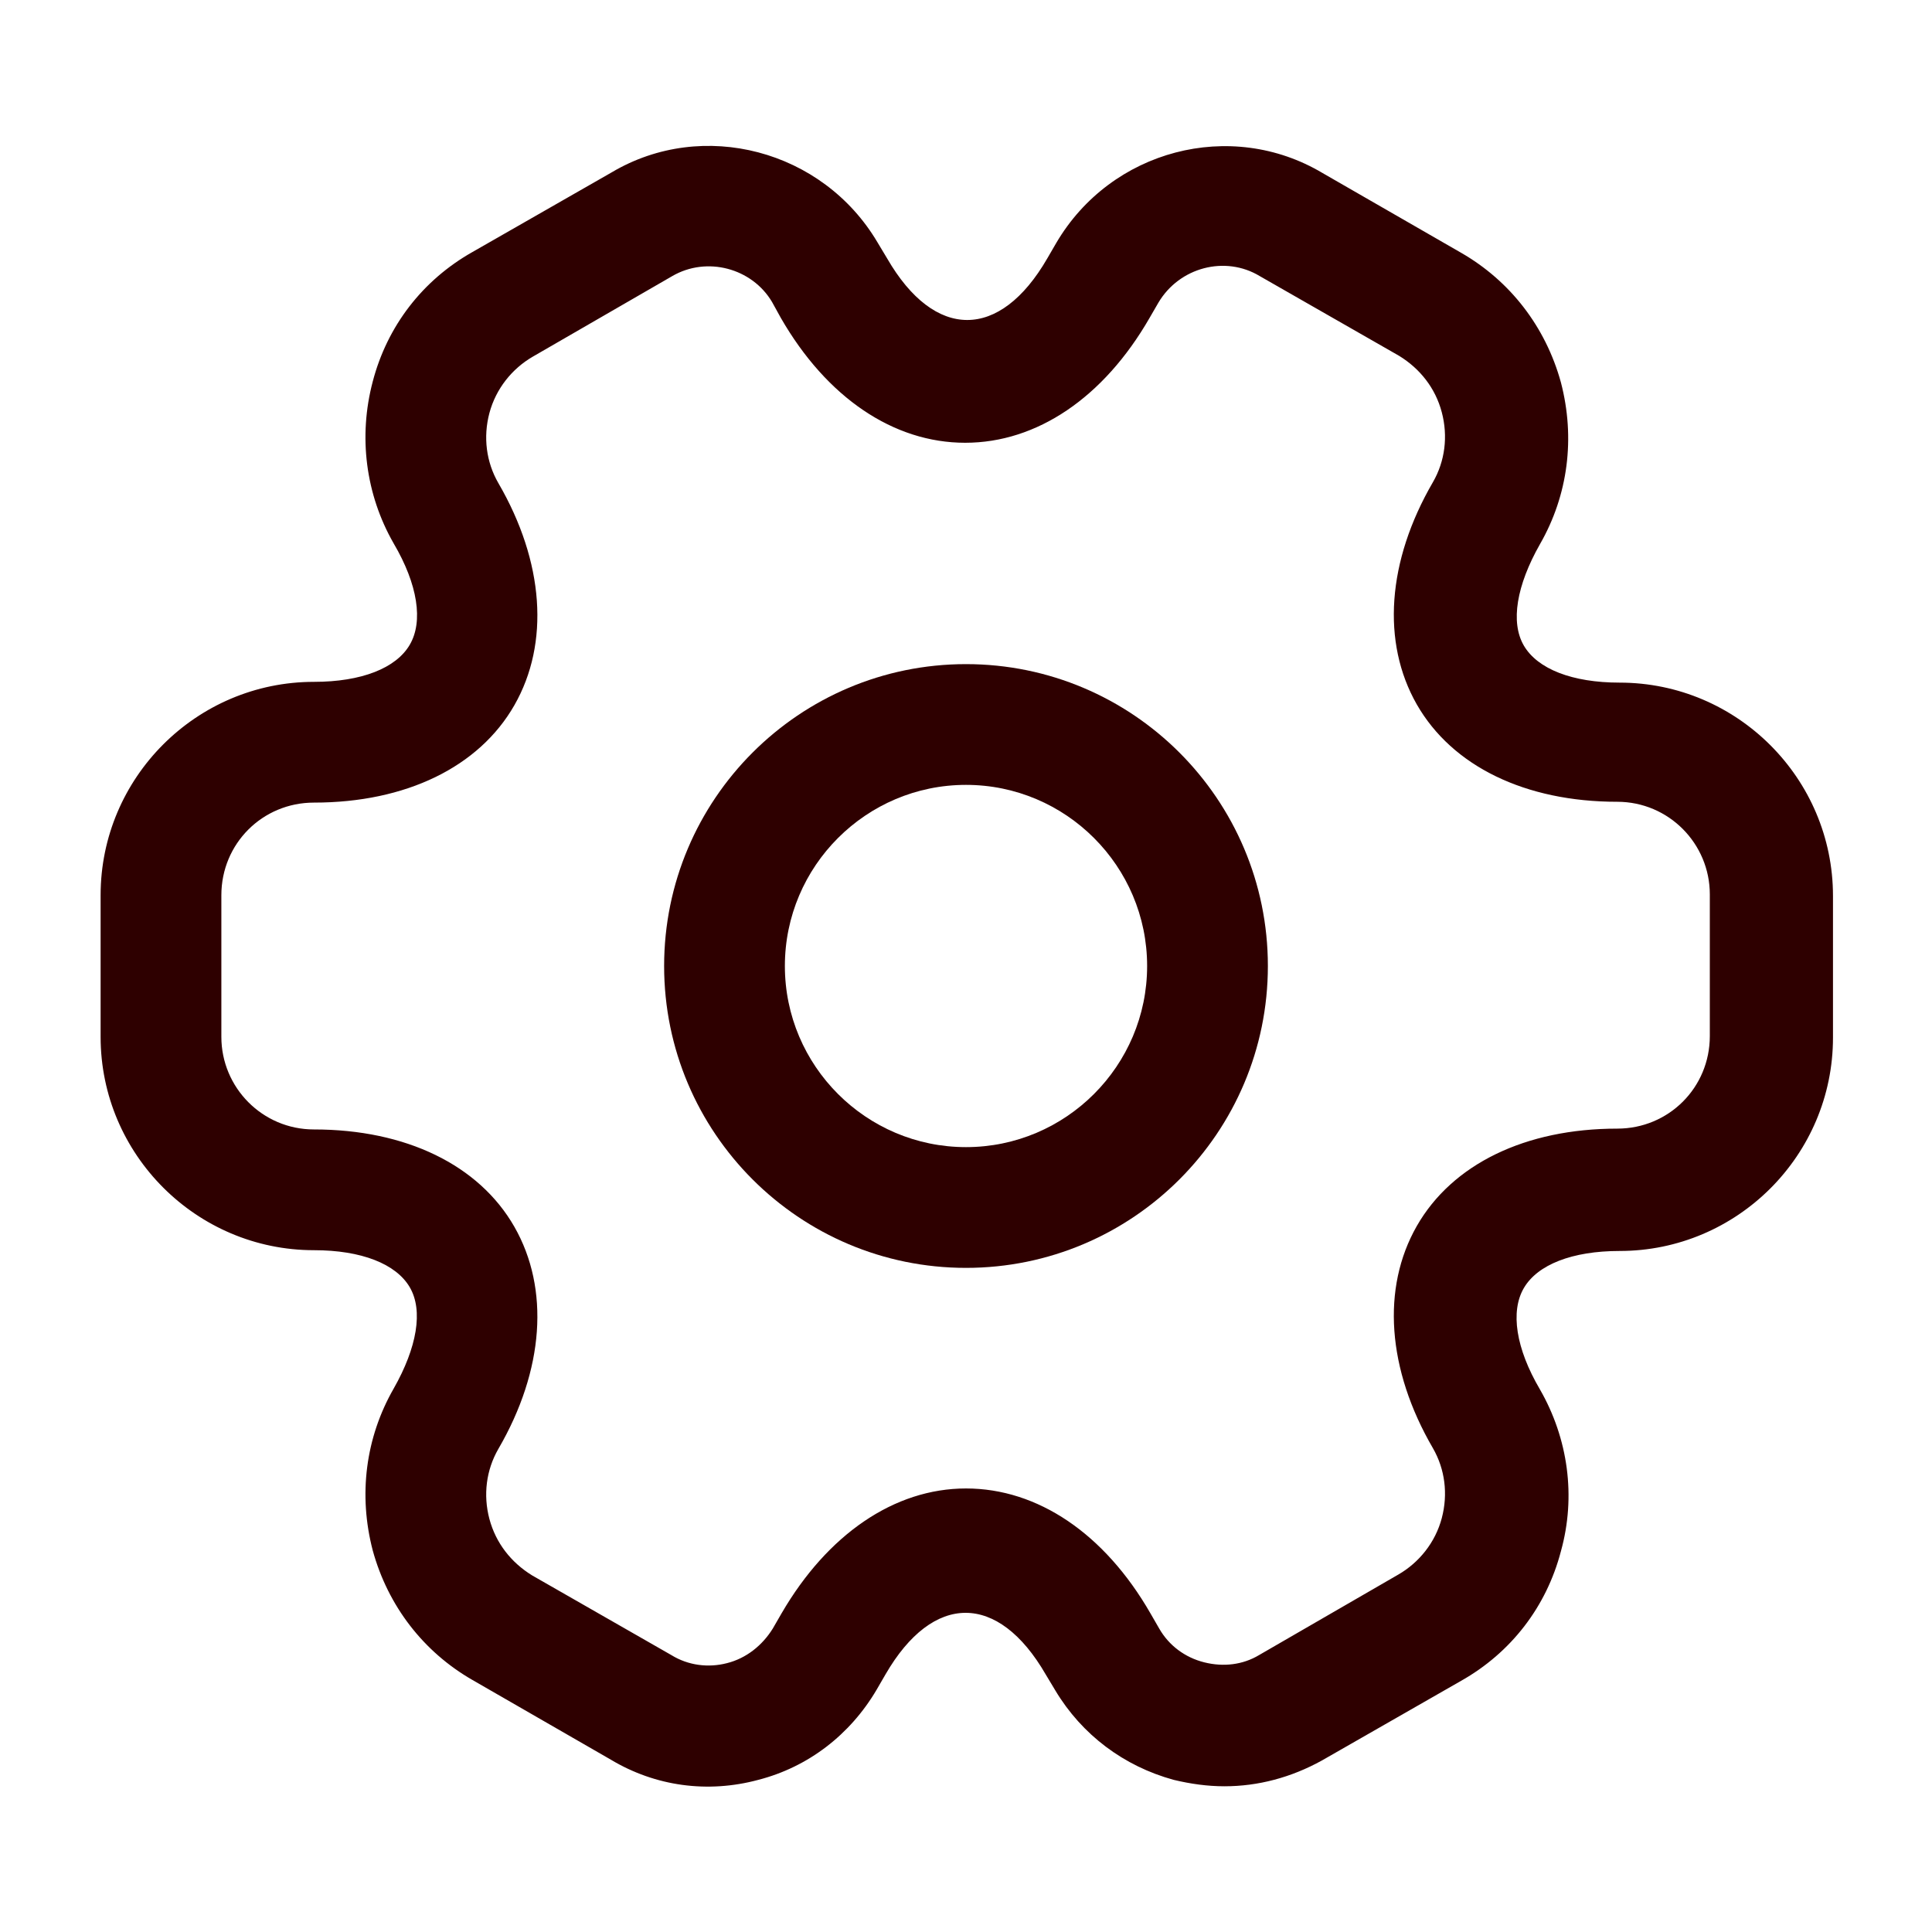 <svg width="40" height="40" viewBox="0 0 40 40" fill="none" xmlns="http://www.w3.org/2000/svg">
<path d="M20 26.25C16.55 26.25 13.75 23.45 13.75 20C13.75 16.55 16.55 13.75 20 13.75C23.45 13.75 26.25 16.55 26.25 20C26.25 23.45 23.45 26.25 20 26.25ZM20 16.25C17.933 16.25 16.25 17.933 16.25 20C16.25 22.067 17.933 23.75 20 23.75C22.067 23.75 23.75 22.067 23.75 20C23.75 17.933 22.067 16.25 20 16.25Z" fill="#2E0000"/>
<path d="M25.35 36.983C25 36.983 24.65 36.934 24.3 36.85C23.267 36.567 22.4 35.917 21.85 35L21.65 34.667C20.667 32.967 19.317 32.967 18.333 34.667L18.15 34.983C17.6 35.917 16.733 36.584 15.7 36.85C14.65 37.133 13.567 36.983 12.65 36.434L9.783 34.783C8.767 34.2 8.033 33.25 7.717 32.1C7.417 30.95 7.567 29.767 8.15 28.75C8.633 27.9 8.767 27.134 8.483 26.65C8.2 26.167 7.483 25.884 6.5 25.884C4.067 25.884 2.083 23.9 2.083 21.467V18.534C2.083 16.1 4.067 14.117 6.5 14.117C7.483 14.117 8.2 13.834 8.483 13.35C8.767 12.867 8.65 12.1 8.15 11.25C7.567 10.233 7.417 9.033 7.717 7.9C8.017 6.75 8.75 5.8 9.783 5.217L12.667 3.567C14.55 2.45 17.033 3.1 18.167 5.017L18.367 5.35C19.35 7.05 20.7 7.05 21.683 5.35L21.867 5.033C23 3.1 25.483 2.45 27.383 3.583L30.25 5.233C31.267 5.817 32 6.767 32.317 7.917C32.617 9.067 32.467 10.25 31.883 11.267C31.4 12.117 31.267 12.883 31.55 13.367C31.833 13.85 32.55 14.133 33.533 14.133C35.967 14.133 37.95 16.117 37.95 18.55V21.483C37.95 23.917 35.967 25.9 33.533 25.9C32.55 25.9 31.833 26.183 31.55 26.667C31.267 27.15 31.383 27.917 31.883 28.767C32.467 29.784 32.633 30.983 32.317 32.117C32.017 33.267 31.283 34.217 30.25 34.8L27.367 36.45C26.733 36.8 26.05 36.983 25.35 36.983ZM20 30.817C21.483 30.817 22.867 31.75 23.817 33.4L24 33.717C24.2 34.067 24.533 34.317 24.933 34.417C25.333 34.517 25.733 34.467 26.067 34.267L28.95 32.6C29.383 32.35 29.717 31.933 29.85 31.433C29.983 30.933 29.917 30.417 29.667 29.983C28.717 28.35 28.6 26.667 29.333 25.384C30.067 24.1 31.583 23.367 33.483 23.367C34.55 23.367 35.4 22.517 35.4 21.45V18.517C35.4 17.467 34.55 16.6 33.483 16.6C31.583 16.6 30.067 15.867 29.333 14.584C28.6 13.3 28.717 11.617 29.667 9.983C29.917 9.55 29.983 9.033 29.85 8.533C29.717 8.033 29.4 7.633 28.967 7.367L26.083 5.717C25.367 5.283 24.417 5.533 23.983 6.267L23.8 6.583C22.85 8.233 21.467 9.167 19.983 9.167C18.5 9.167 17.117 8.233 16.167 6.583L15.983 6.25C15.567 5.55 14.633 5.3 13.917 5.717L11.033 7.383C10.6 7.633 10.267 8.05 10.133 8.55C10 9.05 10.067 9.567 10.317 10C11.267 11.633 11.383 13.317 10.65 14.6C9.917 15.883 8.4 16.617 6.5 16.617C5.433 16.617 4.583 17.467 4.583 18.534V21.467C4.583 22.517 5.433 23.384 6.5 23.384C8.4 23.384 9.917 24.117 10.65 25.4C11.383 26.683 11.267 28.367 10.317 30C10.067 30.433 10 30.95 10.133 31.45C10.267 31.95 10.583 32.35 11.017 32.617L13.9 34.267C14.25 34.483 14.667 34.533 15.05 34.434C15.45 34.334 15.783 34.067 16 33.717L16.183 33.4C17.133 31.767 18.517 30.817 20 30.817Z" fill="#2E0000"/>
</svg>

